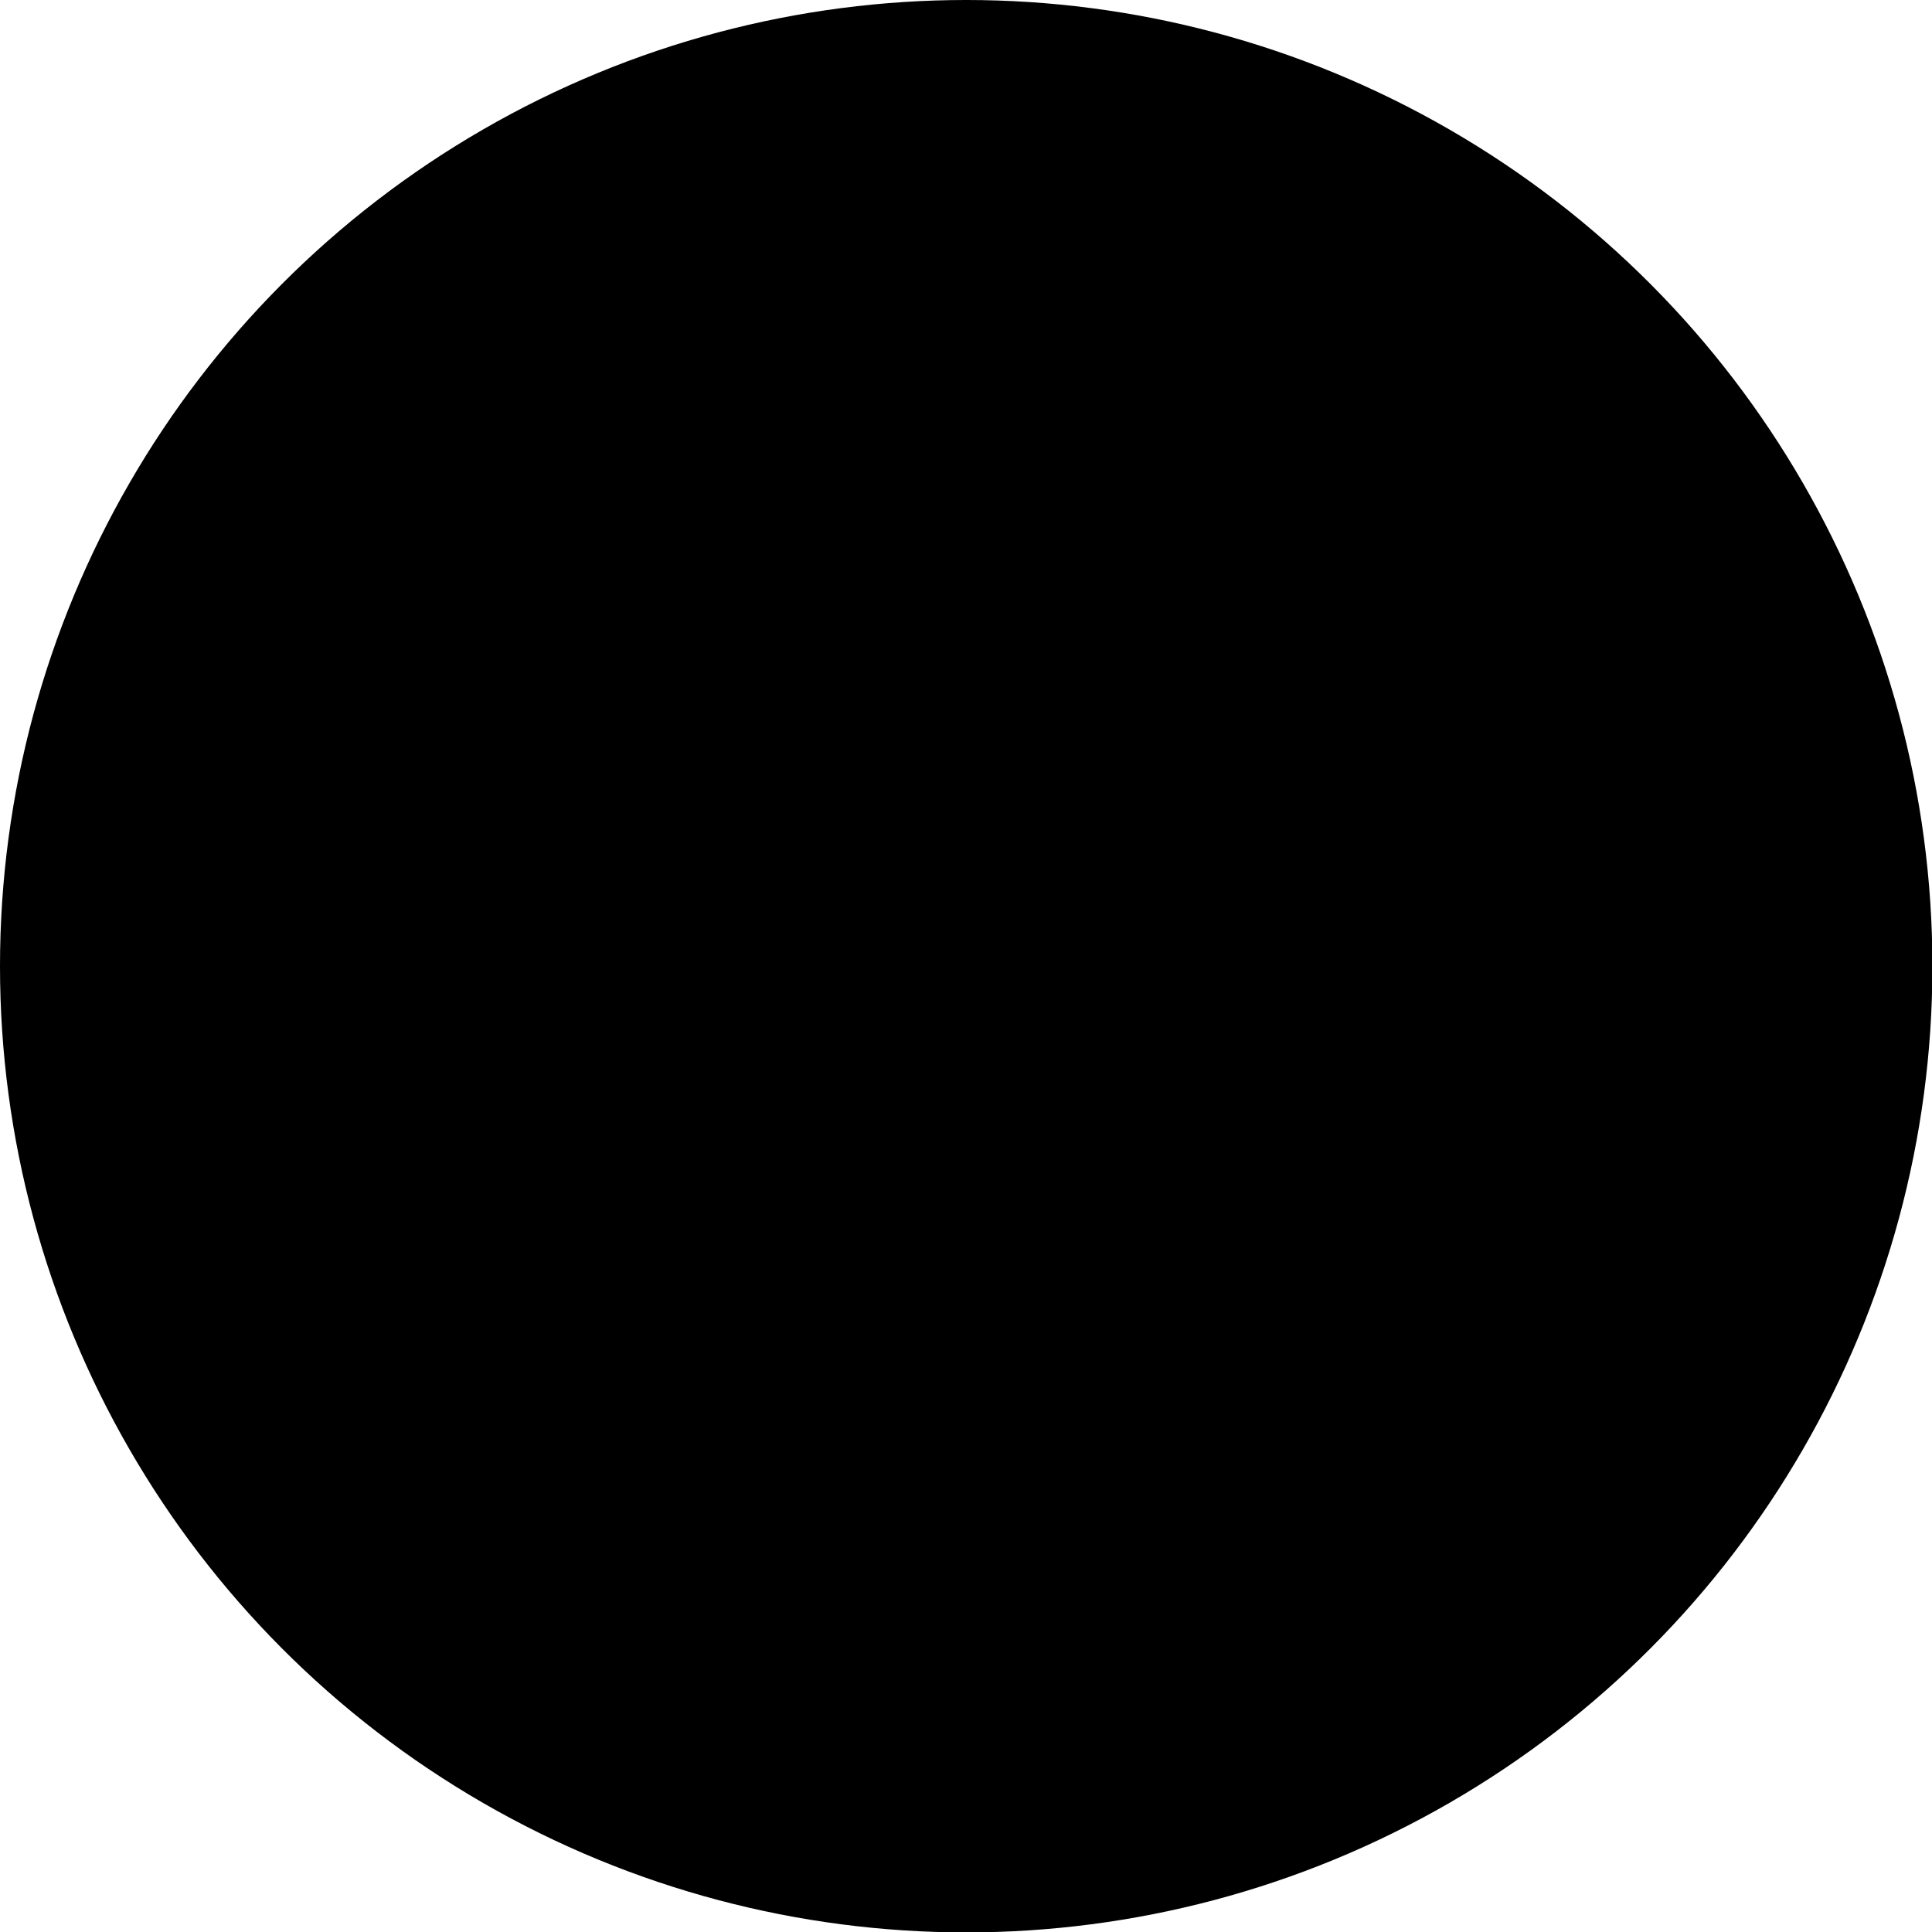 <svg version="1.1" id="Layer_1" xmlns="http://www.w3.org/2000/svg"
  xmlns:xlink="http://www.w3.org/1999/xlink" x="0px" y="0px"
  viewBox="0 0 473.9 473.9" style="enable-background:new 0 0 473.9 473.9;" xml:space="preserve">
    <circle id="face-mask" class="face has--mask" cx="237" cy="237" r="237"/>
    <path id="mask-slit" class="mask-slit" d="M418.5,161.1c0,0-96-71.1-185.8-71.1S49.3,161.1,49.3,161.1S244.5,290.2,418.5,161.1z"/>
    <circle id="eye-left" class="eye mask--eye" cx="164.9" cy="155.2" r="37.2"/>
    <circle id="eye-right" class="eye mask--eye" cx="305.7" cy="155.2" r="37.2"/>
  </svg>
